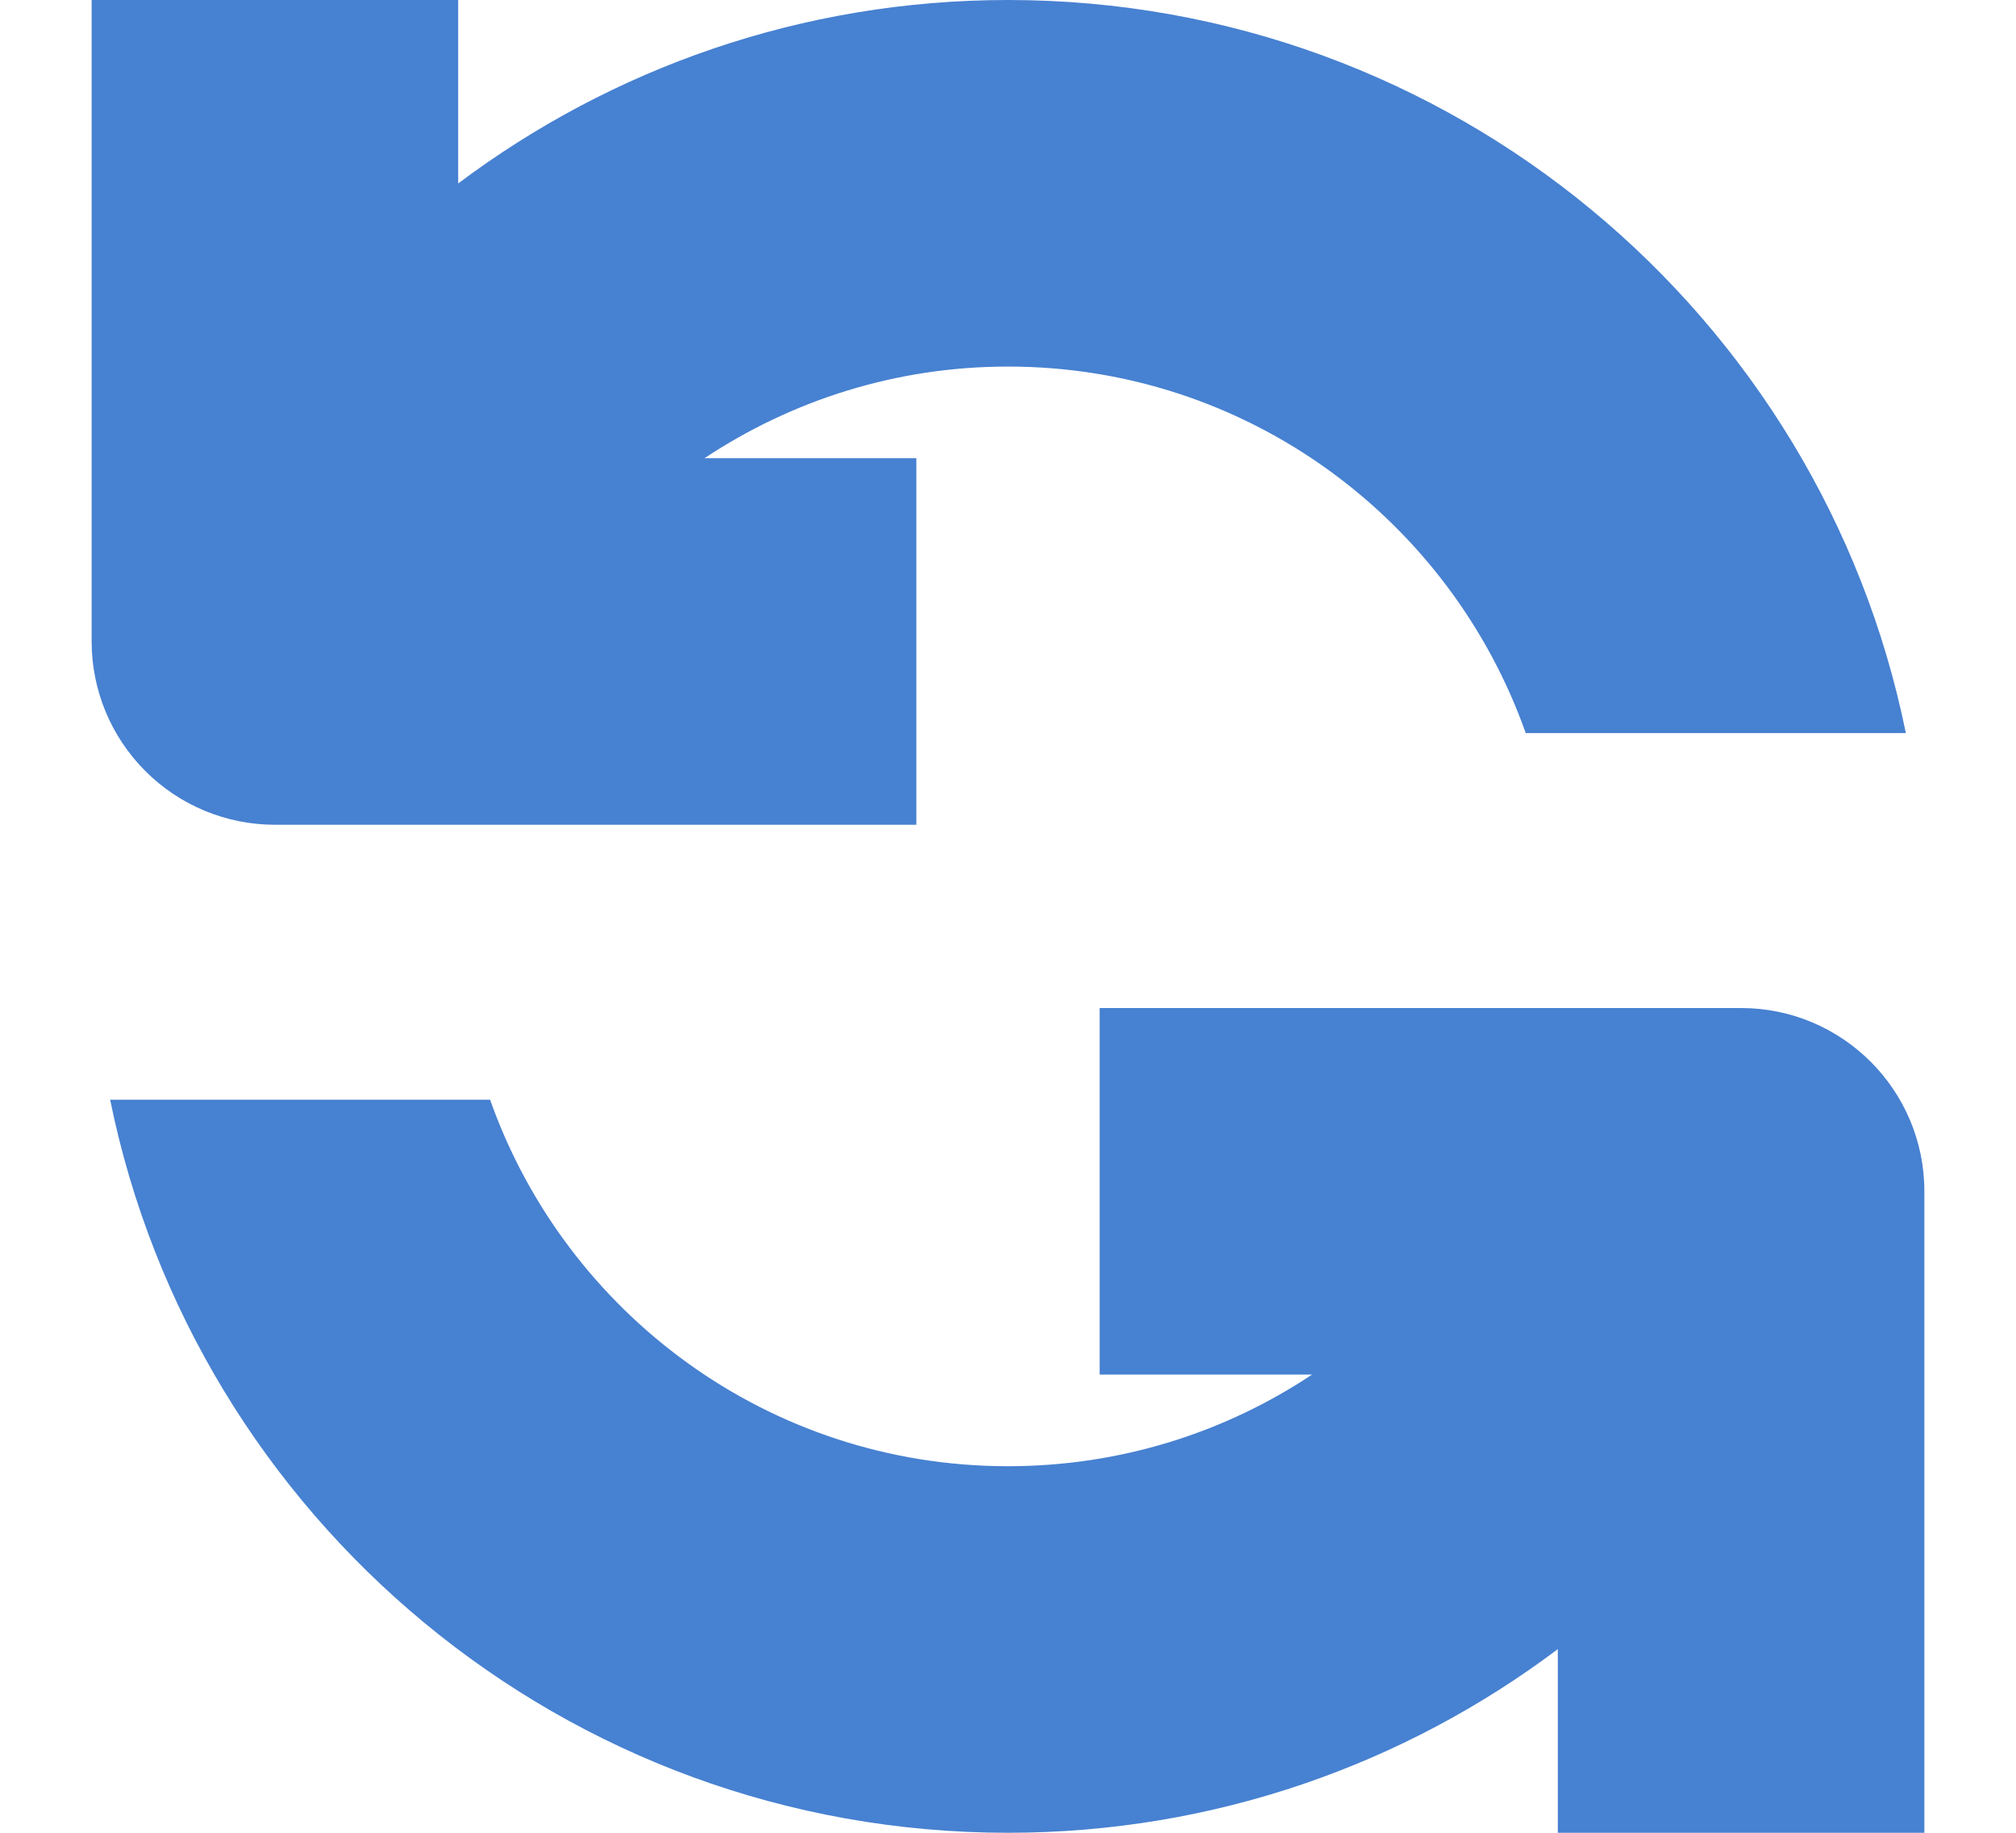 <svg width="11" height="10" viewBox="0 0 11 10" fill="none" xmlns="http://www.w3.org/2000/svg">
    <path
        d="M6 5.5V7.5H7.159C6.684 7.816 6.113 8 5.5 8C4.194 8 3.086 7.165 2.674 6H0.601C1.064 8.282 3.081 10 5.5 10C6.626 10 7.665 9.626 8.5 8.998V10H10.5V6.5C10.5 5.948 10.052 5.5 9.5 5.5H6ZM0.5 0V3.5C0.5 3.765 0.605 4.019 0.793 4.207C0.981 4.395 1.235 4.5 1.5 4.5H5V2.5H3.844C4.319 2.185 4.887 2 5.5 2C6.805 2 7.913 2.836 8.325 4H10.399C9.936 1.718 7.919 0 5.5 0C4.375 7.00086e-09 3.335 0.374 2.5 1.001V0H0.5Z"
        fill="#4781D1" />
</svg>